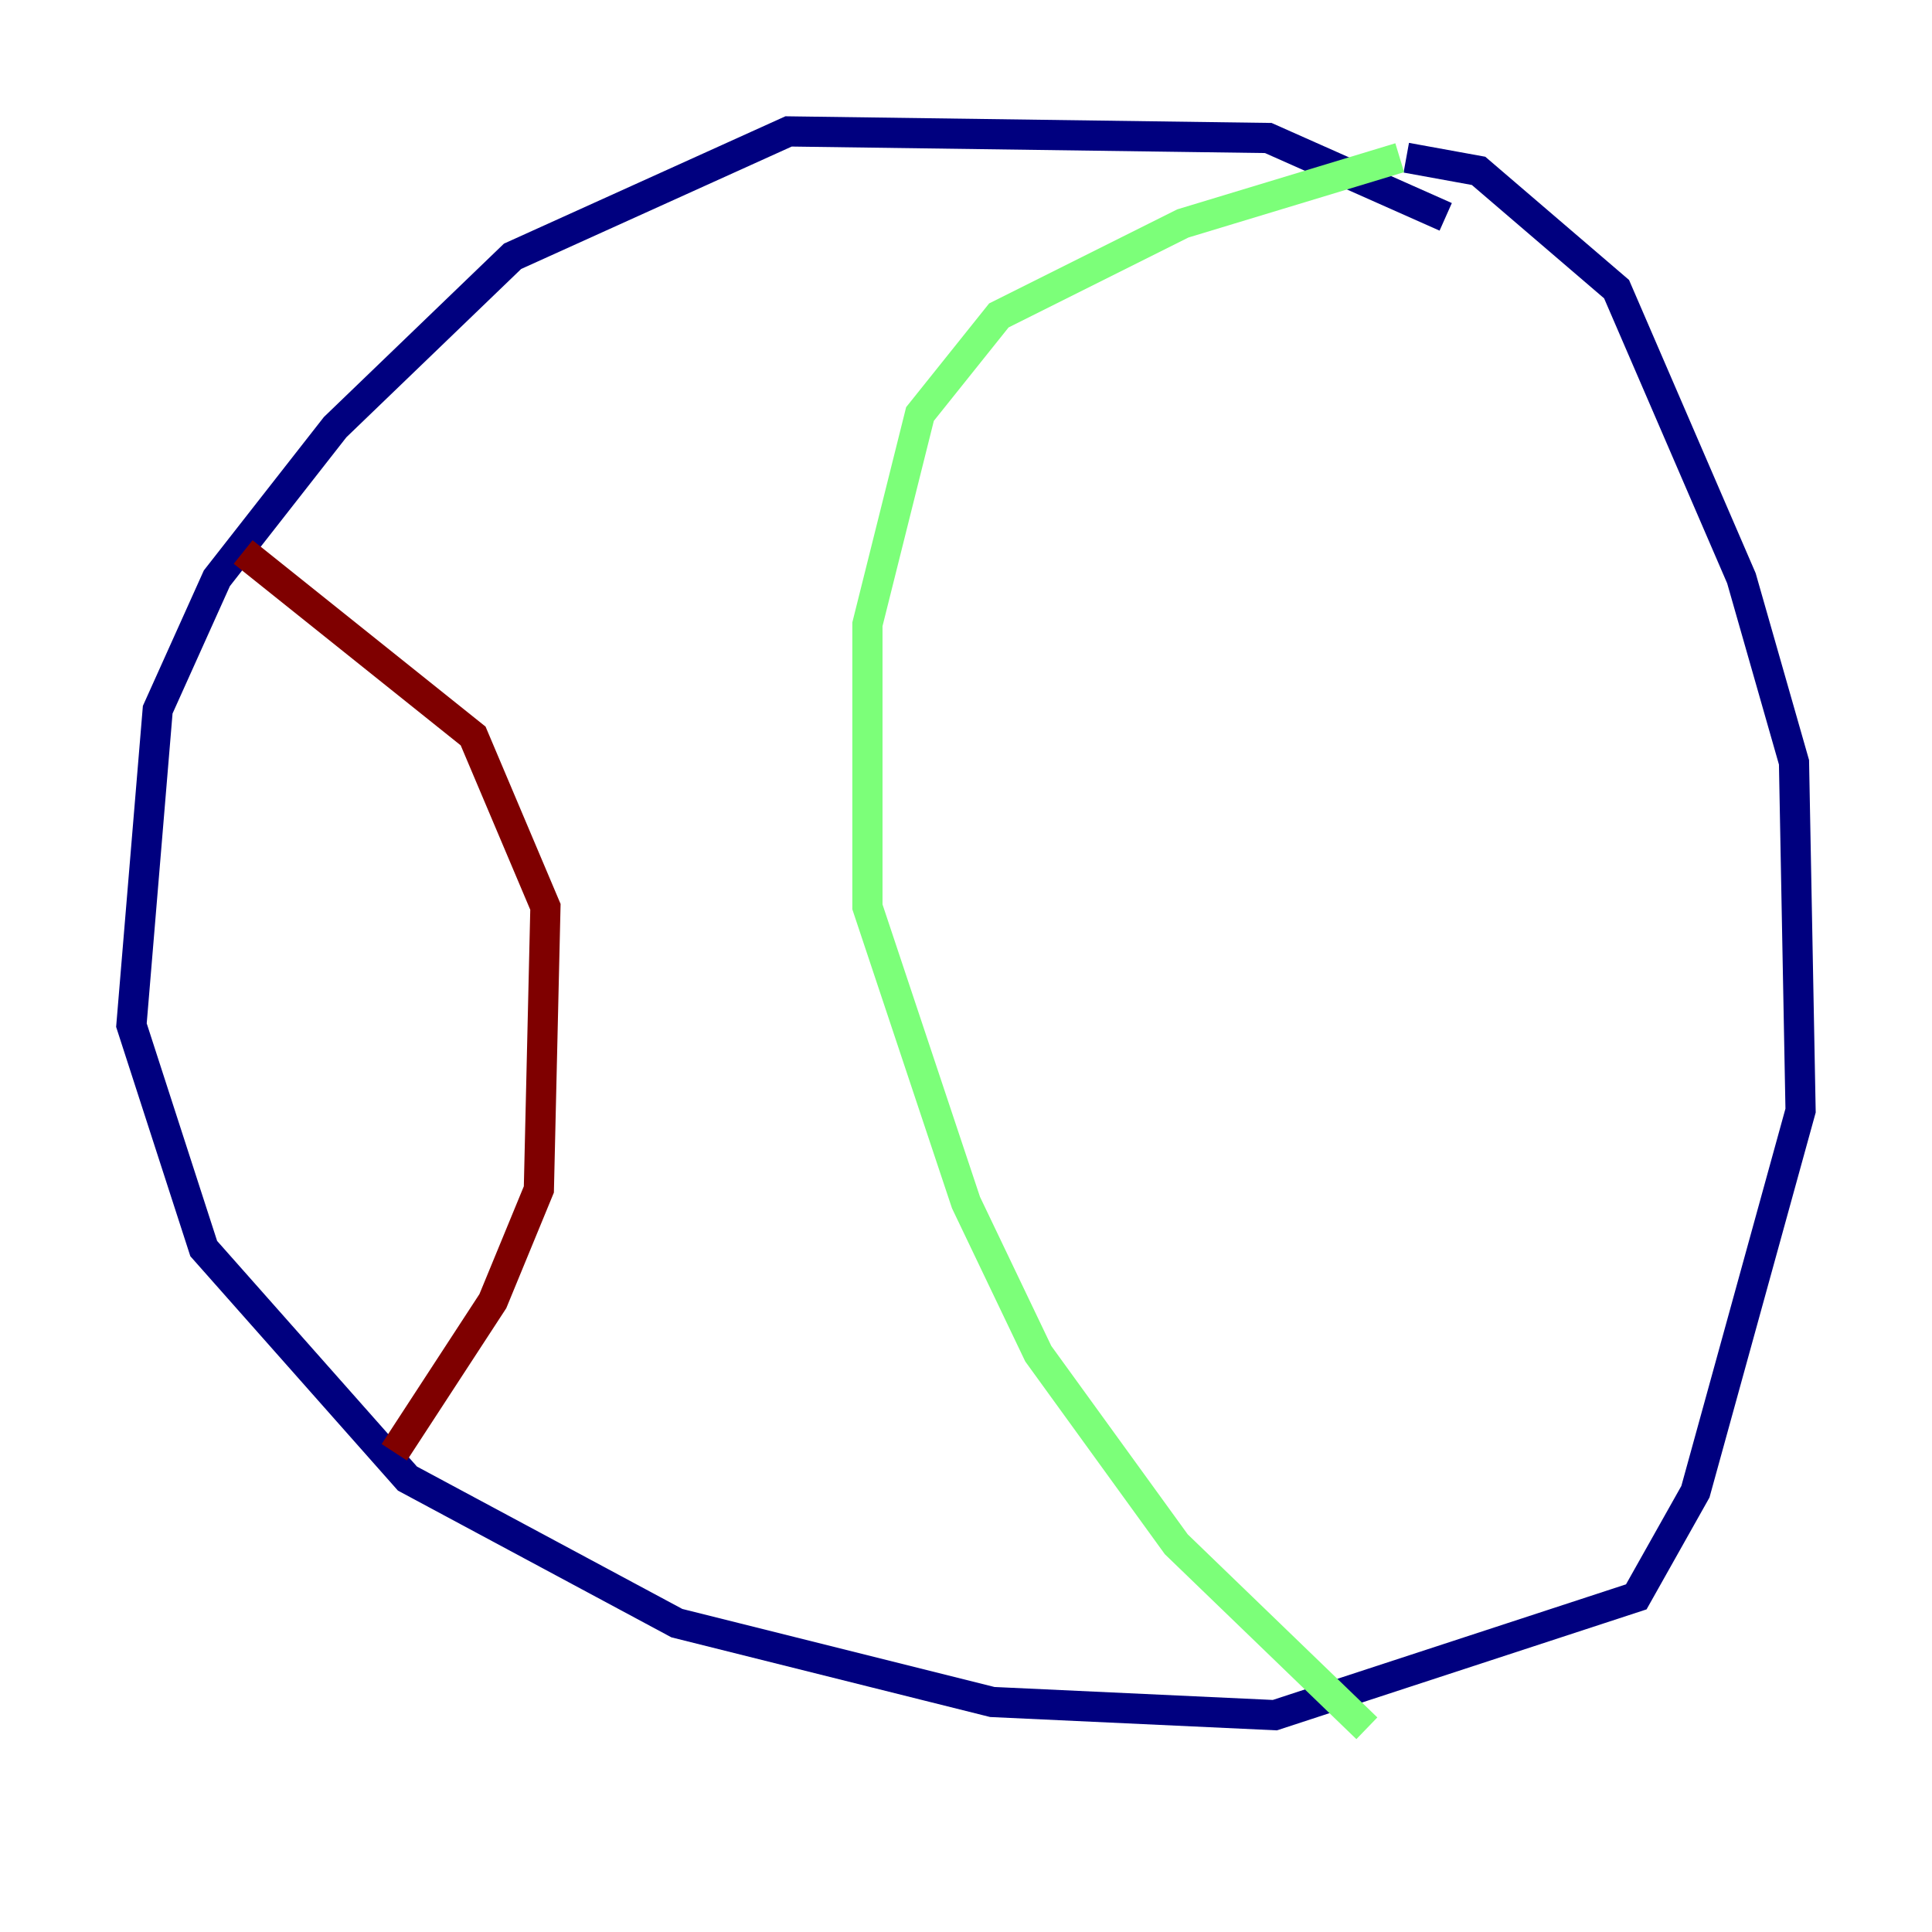 <?xml version="1.0" encoding="utf-8" ?>
<svg baseProfile="tiny" height="128" version="1.2" viewBox="0,0,128,128" width="128" xmlns="http://www.w3.org/2000/svg" xmlns:ev="http://www.w3.org/2001/xml-events" xmlns:xlink="http://www.w3.org/1999/xlink"><defs /><polyline fill="none" points="95.782,14.367 84.027,9.143 52.245,8.707 33.959,16.98 22.204,28.299 14.367,38.313 10.449,47.02 8.707,67.918 13.497,82.721 26.993,97.959 44.843,107.537 65.742,112.762 84.463,113.633 108.408,105.796 112.326,98.83 119.293,73.578 118.857,50.503 115.374,38.313 107.102,19.157 97.959,11.32 93.17,10.449" stroke="#00007f" stroke-width="2" /><polyline fill="none" points="92.735,10.449 78.367,14.803 66.177,20.898 60.952,27.429 57.469,41.361 57.469,60.082 64.0,79.674 68.789,89.687 77.932,102.313 90.558,114.503" stroke="#7cff79" stroke-width="2" /><polyline fill="none" points="16.109,36.571 31.347,48.762 36.136,60.082 35.701,78.803 32.653,86.204 26.122,96.218" stroke="#7f0000" stroke-width="2" /></svg>